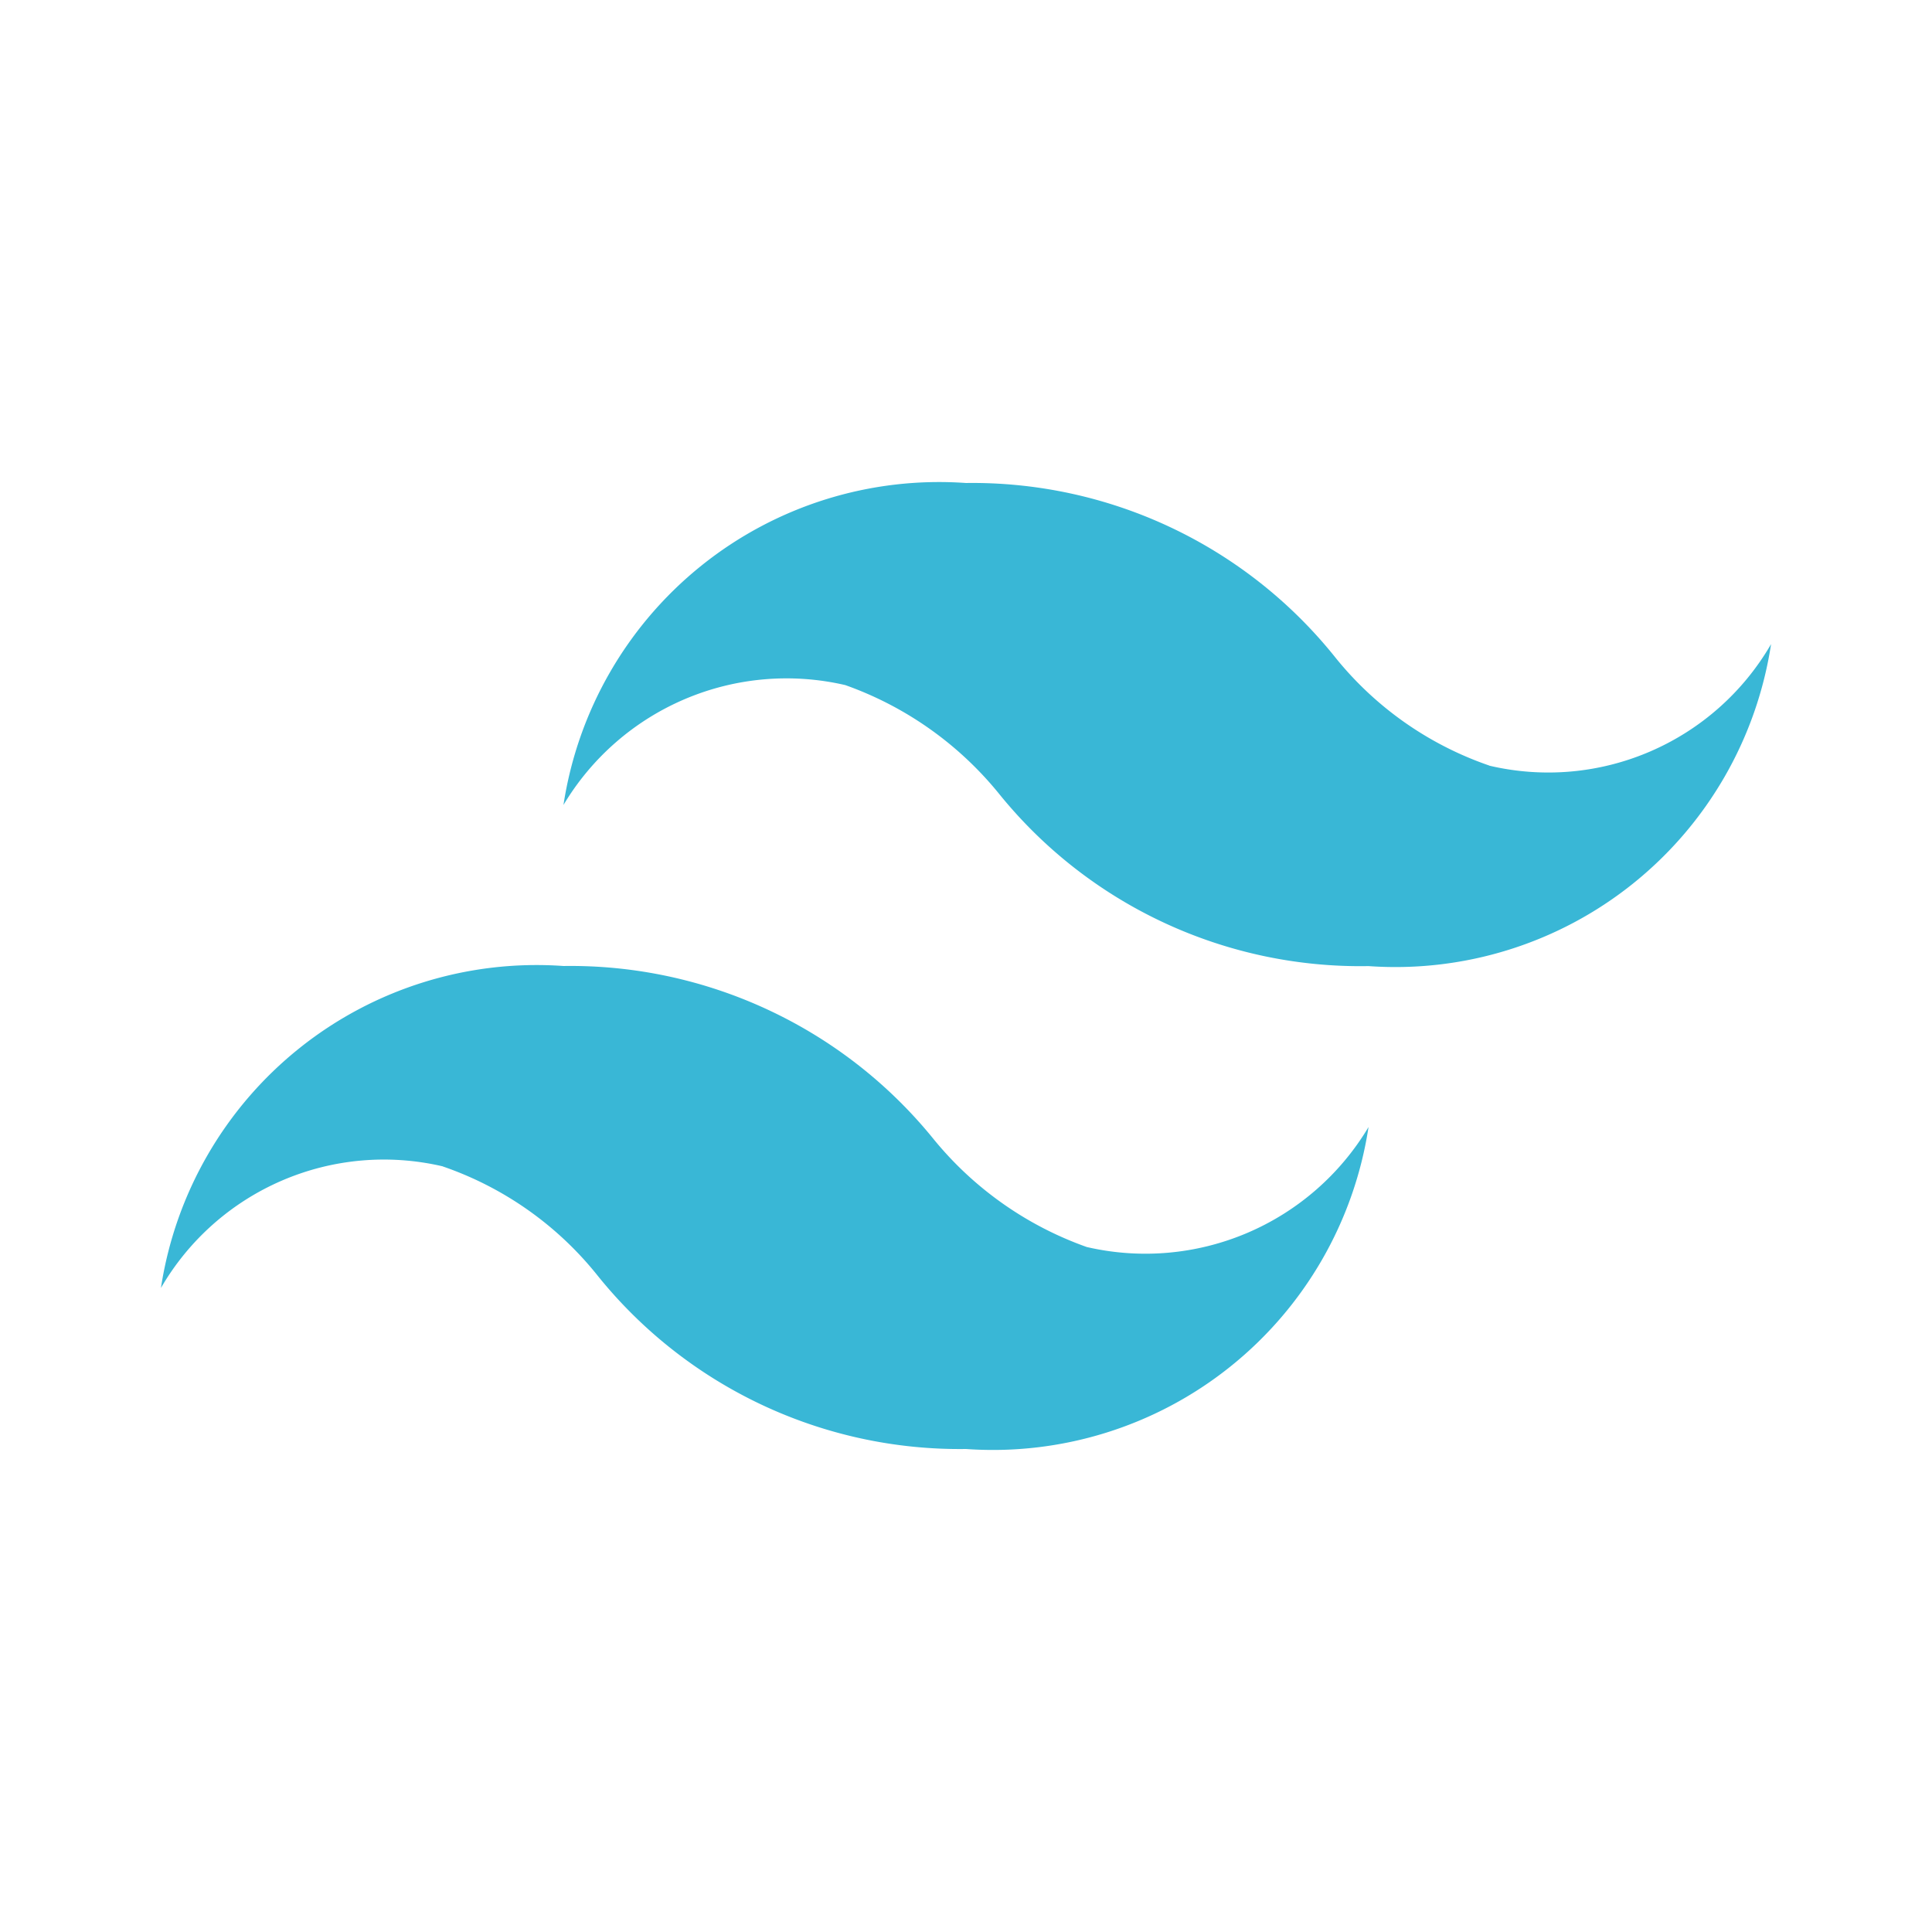 <svg xmlns="http://www.w3.org/2000/svg" width="20" height="20" fill="none" xmlns:v="https://vecta.io/nano"><path d="M15.417 7.925c-.625-.215-1.177-.602-1.592-1.117A4.81 4.81 0 0 0 10 5c-.986-.07-1.963.234-2.735.852S5.982 7.356 5.833 8.333A2.69 2.69 0 0 1 8.75 7.092a3.6 3.6 0 0 1 1.592 1.125c.46.569 1.043 1.025 1.706 1.334a4.81 4.81 0 0 0 2.119.45c.986.07 1.963-.234 2.735-.852s1.283-1.504 1.432-2.481c-.287.495-.725.884-1.251 1.111s-1.109.278-1.666.147zm-10.833 4.15c.625.215 1.177.602 1.592 1.117A4.81 4.81 0 0 0 10 15c.986.07 1.963-.234 2.735-.852s1.283-1.504 1.432-2.481a2.69 2.69 0 0 1-2.917 1.242 3.6 3.6 0 0 1-1.592-1.125c-.461-.567-1.045-1.022-1.708-1.331S6.564 9.989 5.833 10c-.986-.07-1.963.234-2.735.852s-1.283 1.504-1.432 2.481c.287-.495.725-.884 1.251-1.111s1.109-.278 1.666-.148z" fill="#39b7d6"/></svg>